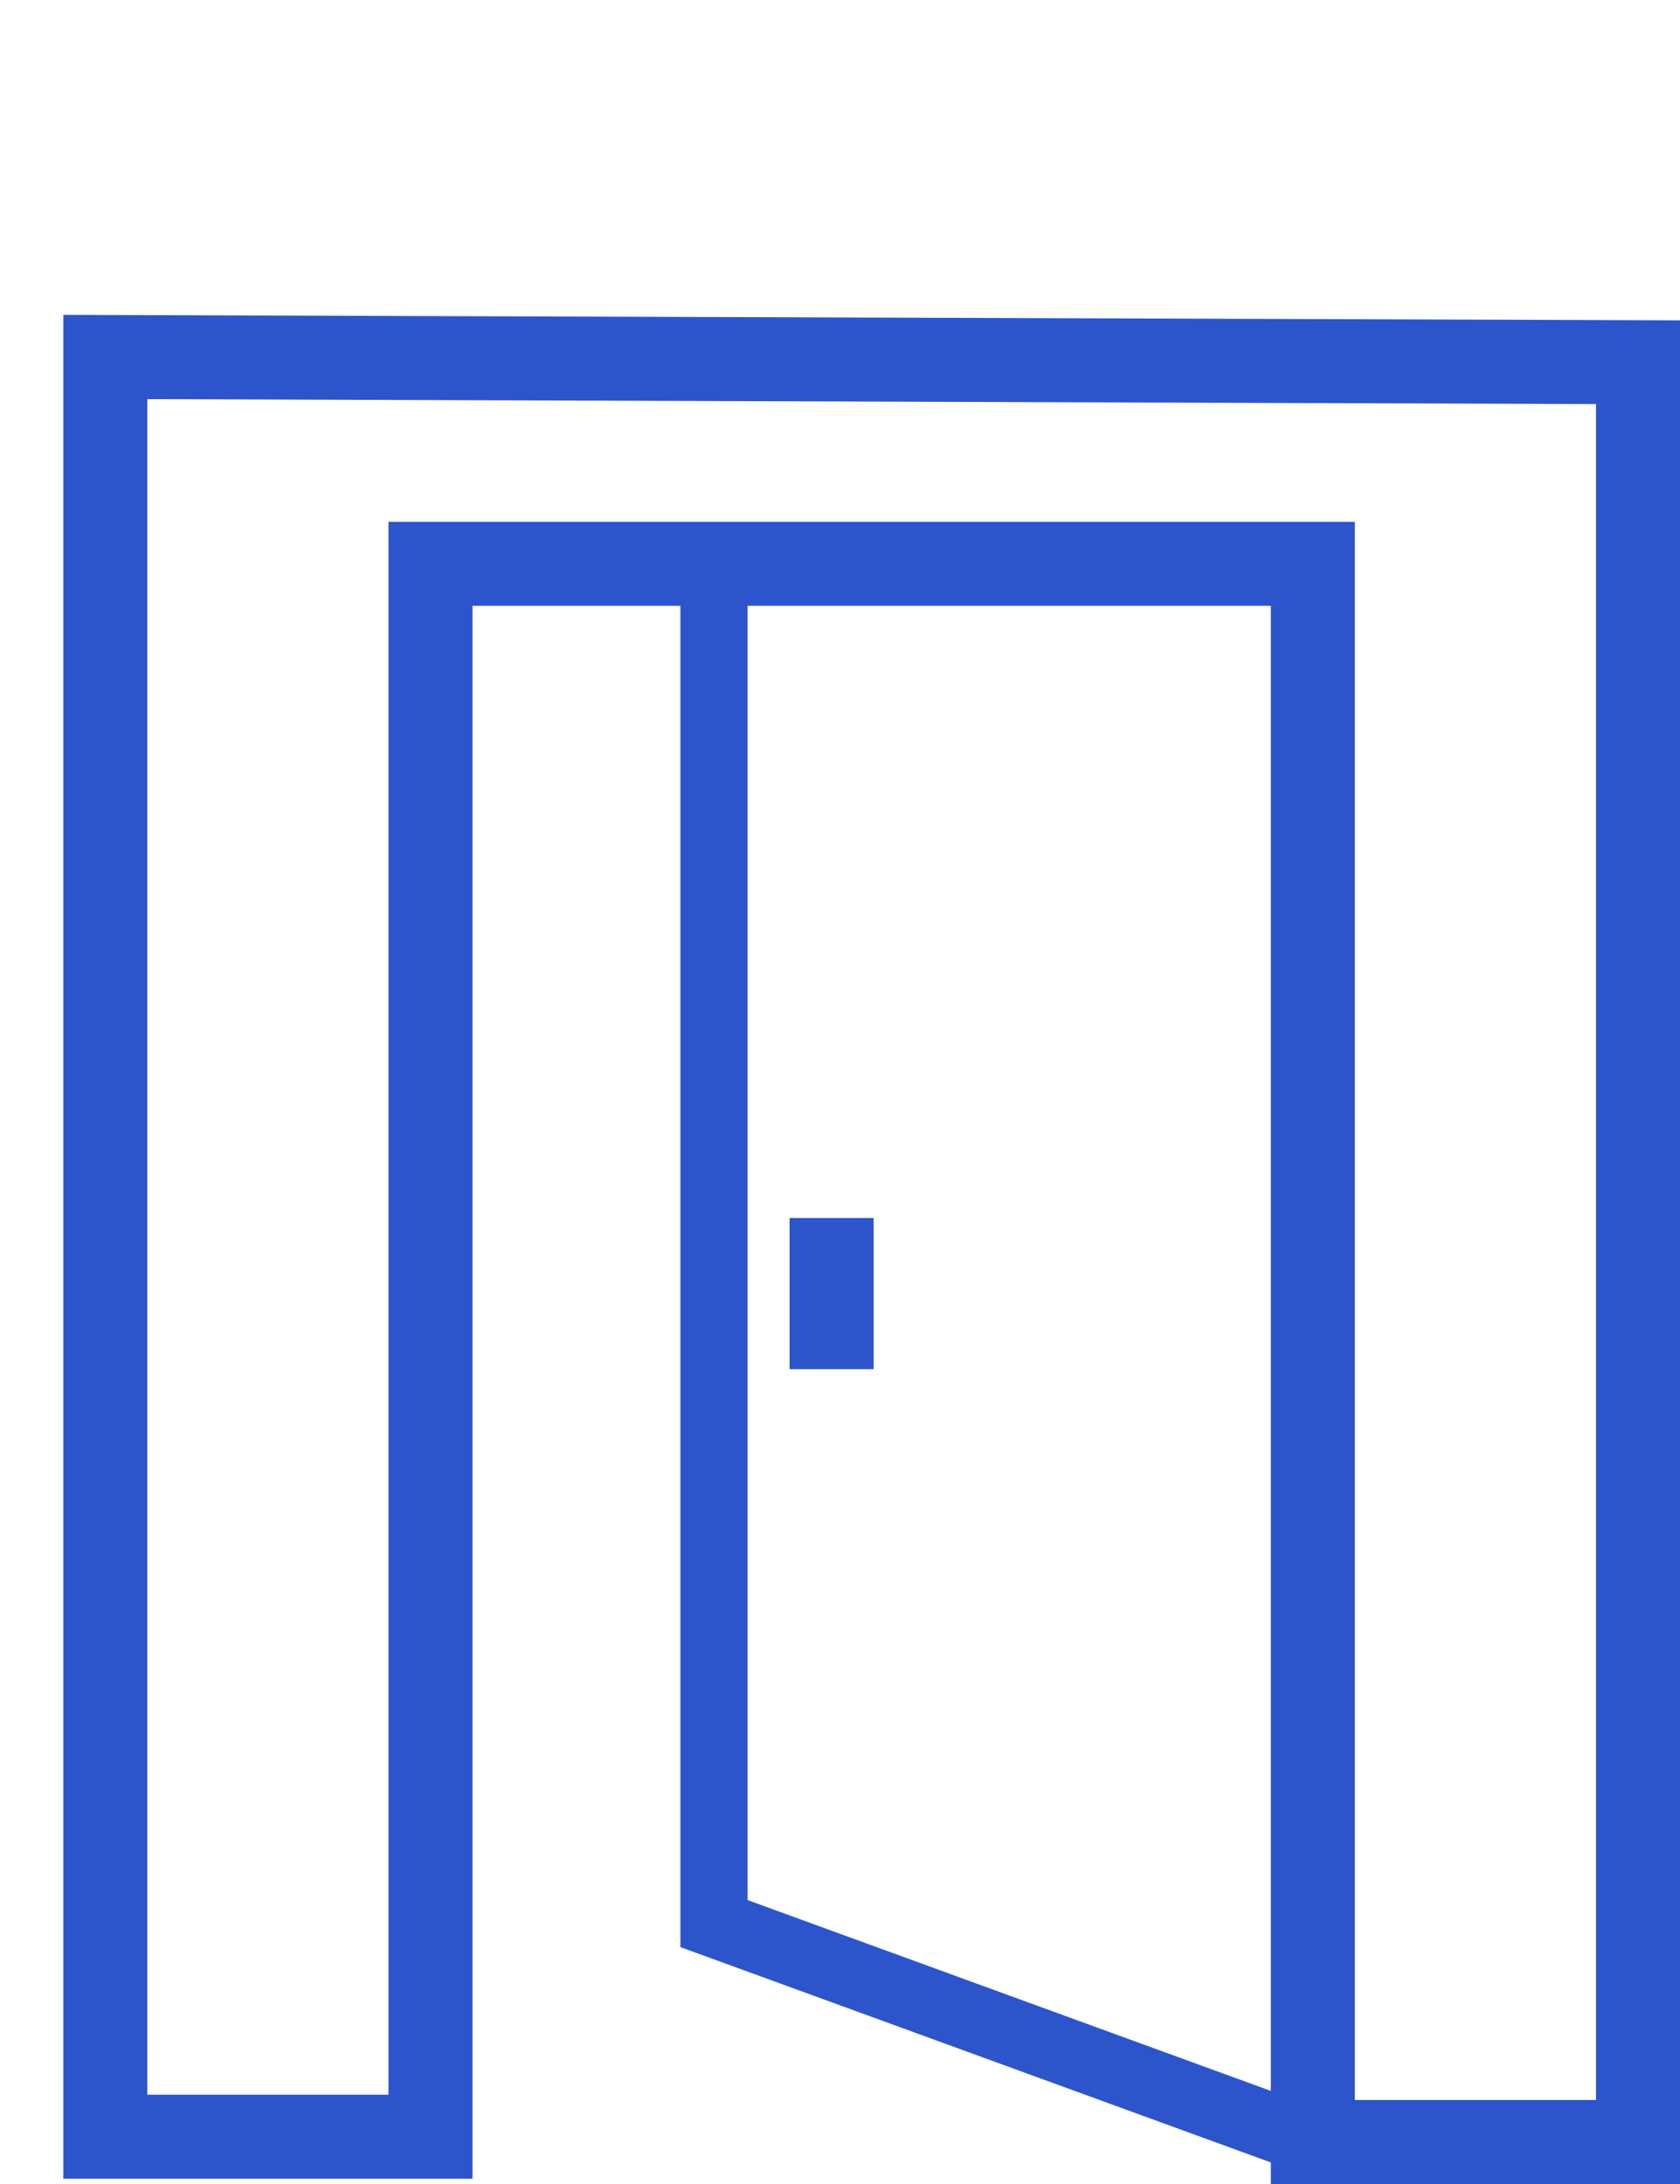 <?xml version="1.0" encoding="UTF-8"?>
<!DOCTYPE svg PUBLIC "-//W3C//DTD SVG 1.1//EN" "http://www.w3.org/Graphics/SVG/1.1/DTD/svg11.dtd">
<svg version="1.1" xmlns="http://www.w3.org/2000/svg" xmlns:xlink="http://www.w3.org/1999/xlink" x="0" y="0" width="20" height="26" viewBox="0, 0, 20, 26">
  <g id="Layer_1">
    <path d="M5.125,25.437 L5.125,6.712 L15.629,6.712 L15.629,25.5 L19.5,25.5 L19.5,4.312 L1.254,4.25 L1.254,25.437 L5.125,25.437 z" fill-opacity="0" stroke="#2C55CC" stroke-width="1"/>
    <path d="M15.629,25.5 L8.5,22.9 L8.5,7.1" fill-opacity="0" stroke="#2C55CC" stroke-width="0.8"/>
    <path d="M9.9,14.5 L9.9,16.3" fill-opacity="0" stroke="#2C55CC" stroke-width="1"/>
  </g>
</svg>
